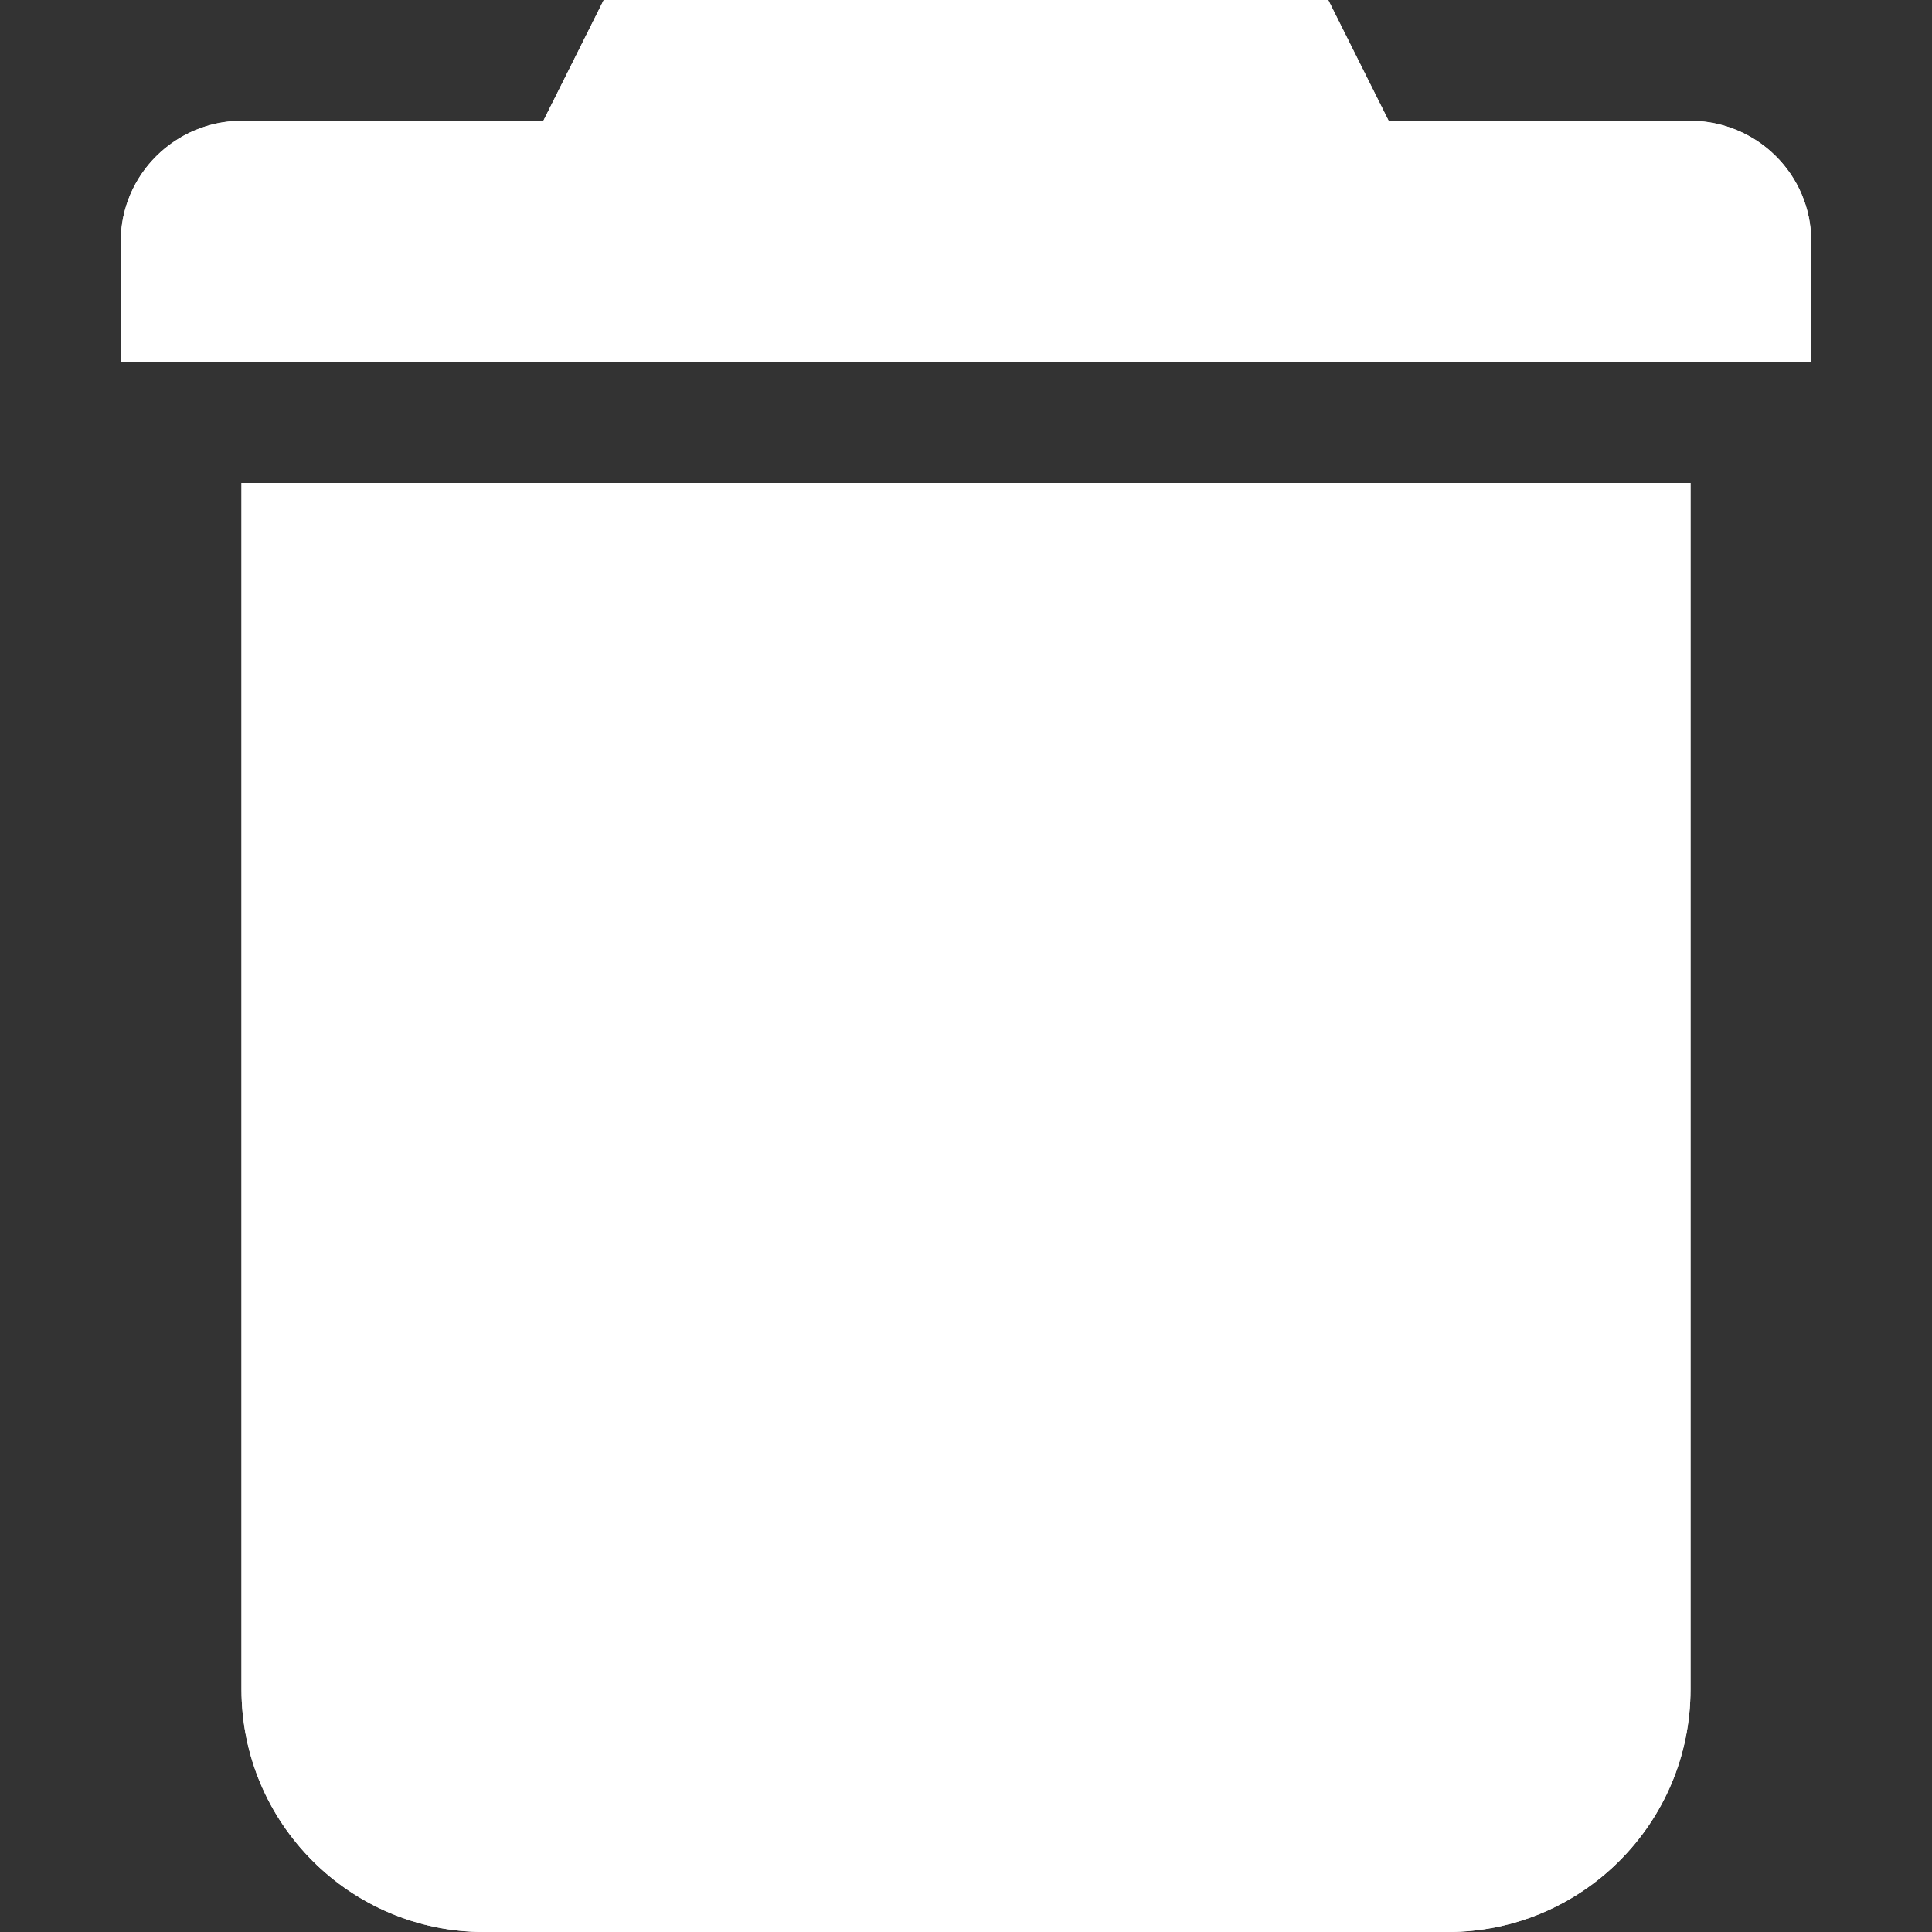 <svg xmlns="http://www.w3.org/2000/svg" width="16" height="16" viewBox="0 0 16 16">
  <rect x="0" y="0" width="16" height="16" fill="#333333" stroke="none"/>
  <g fill="#ffffff" fill-rule="evenodd" transform="translate(-96 -32)">
    <path d="M100.5,33 L98.007,33 C97.45,33 97,33.448 97,34 L97,35 L111,35 L111,34 C111,33.444 110.549,33 109.993,33 L107.5,33 L107,32 L101,32 L100.5,33 Z M98,36 L110,36 L110,45.991 C110,47.101 109.098,48 107.991,48 L100.009,48 C98.899,48 98,47.098 98,45.991 L98,36 Z"/>
    <path d="M100.5,33 L98.007,33 C97.45,33 97,33.448 97,34 L97,35 L111,35 L111,34 C111,33.444 110.549,33 109.993,33 L107.5,33 L107,32 L101,32 L100.5,33 Z M98,36 L110,36 L110,45.991 C110,47.101 109.098,48 107.991,48 L100.009,48 C98.899,48 98,47.098 98,45.991 L98,36 Z"/>
  </g>
</svg>
